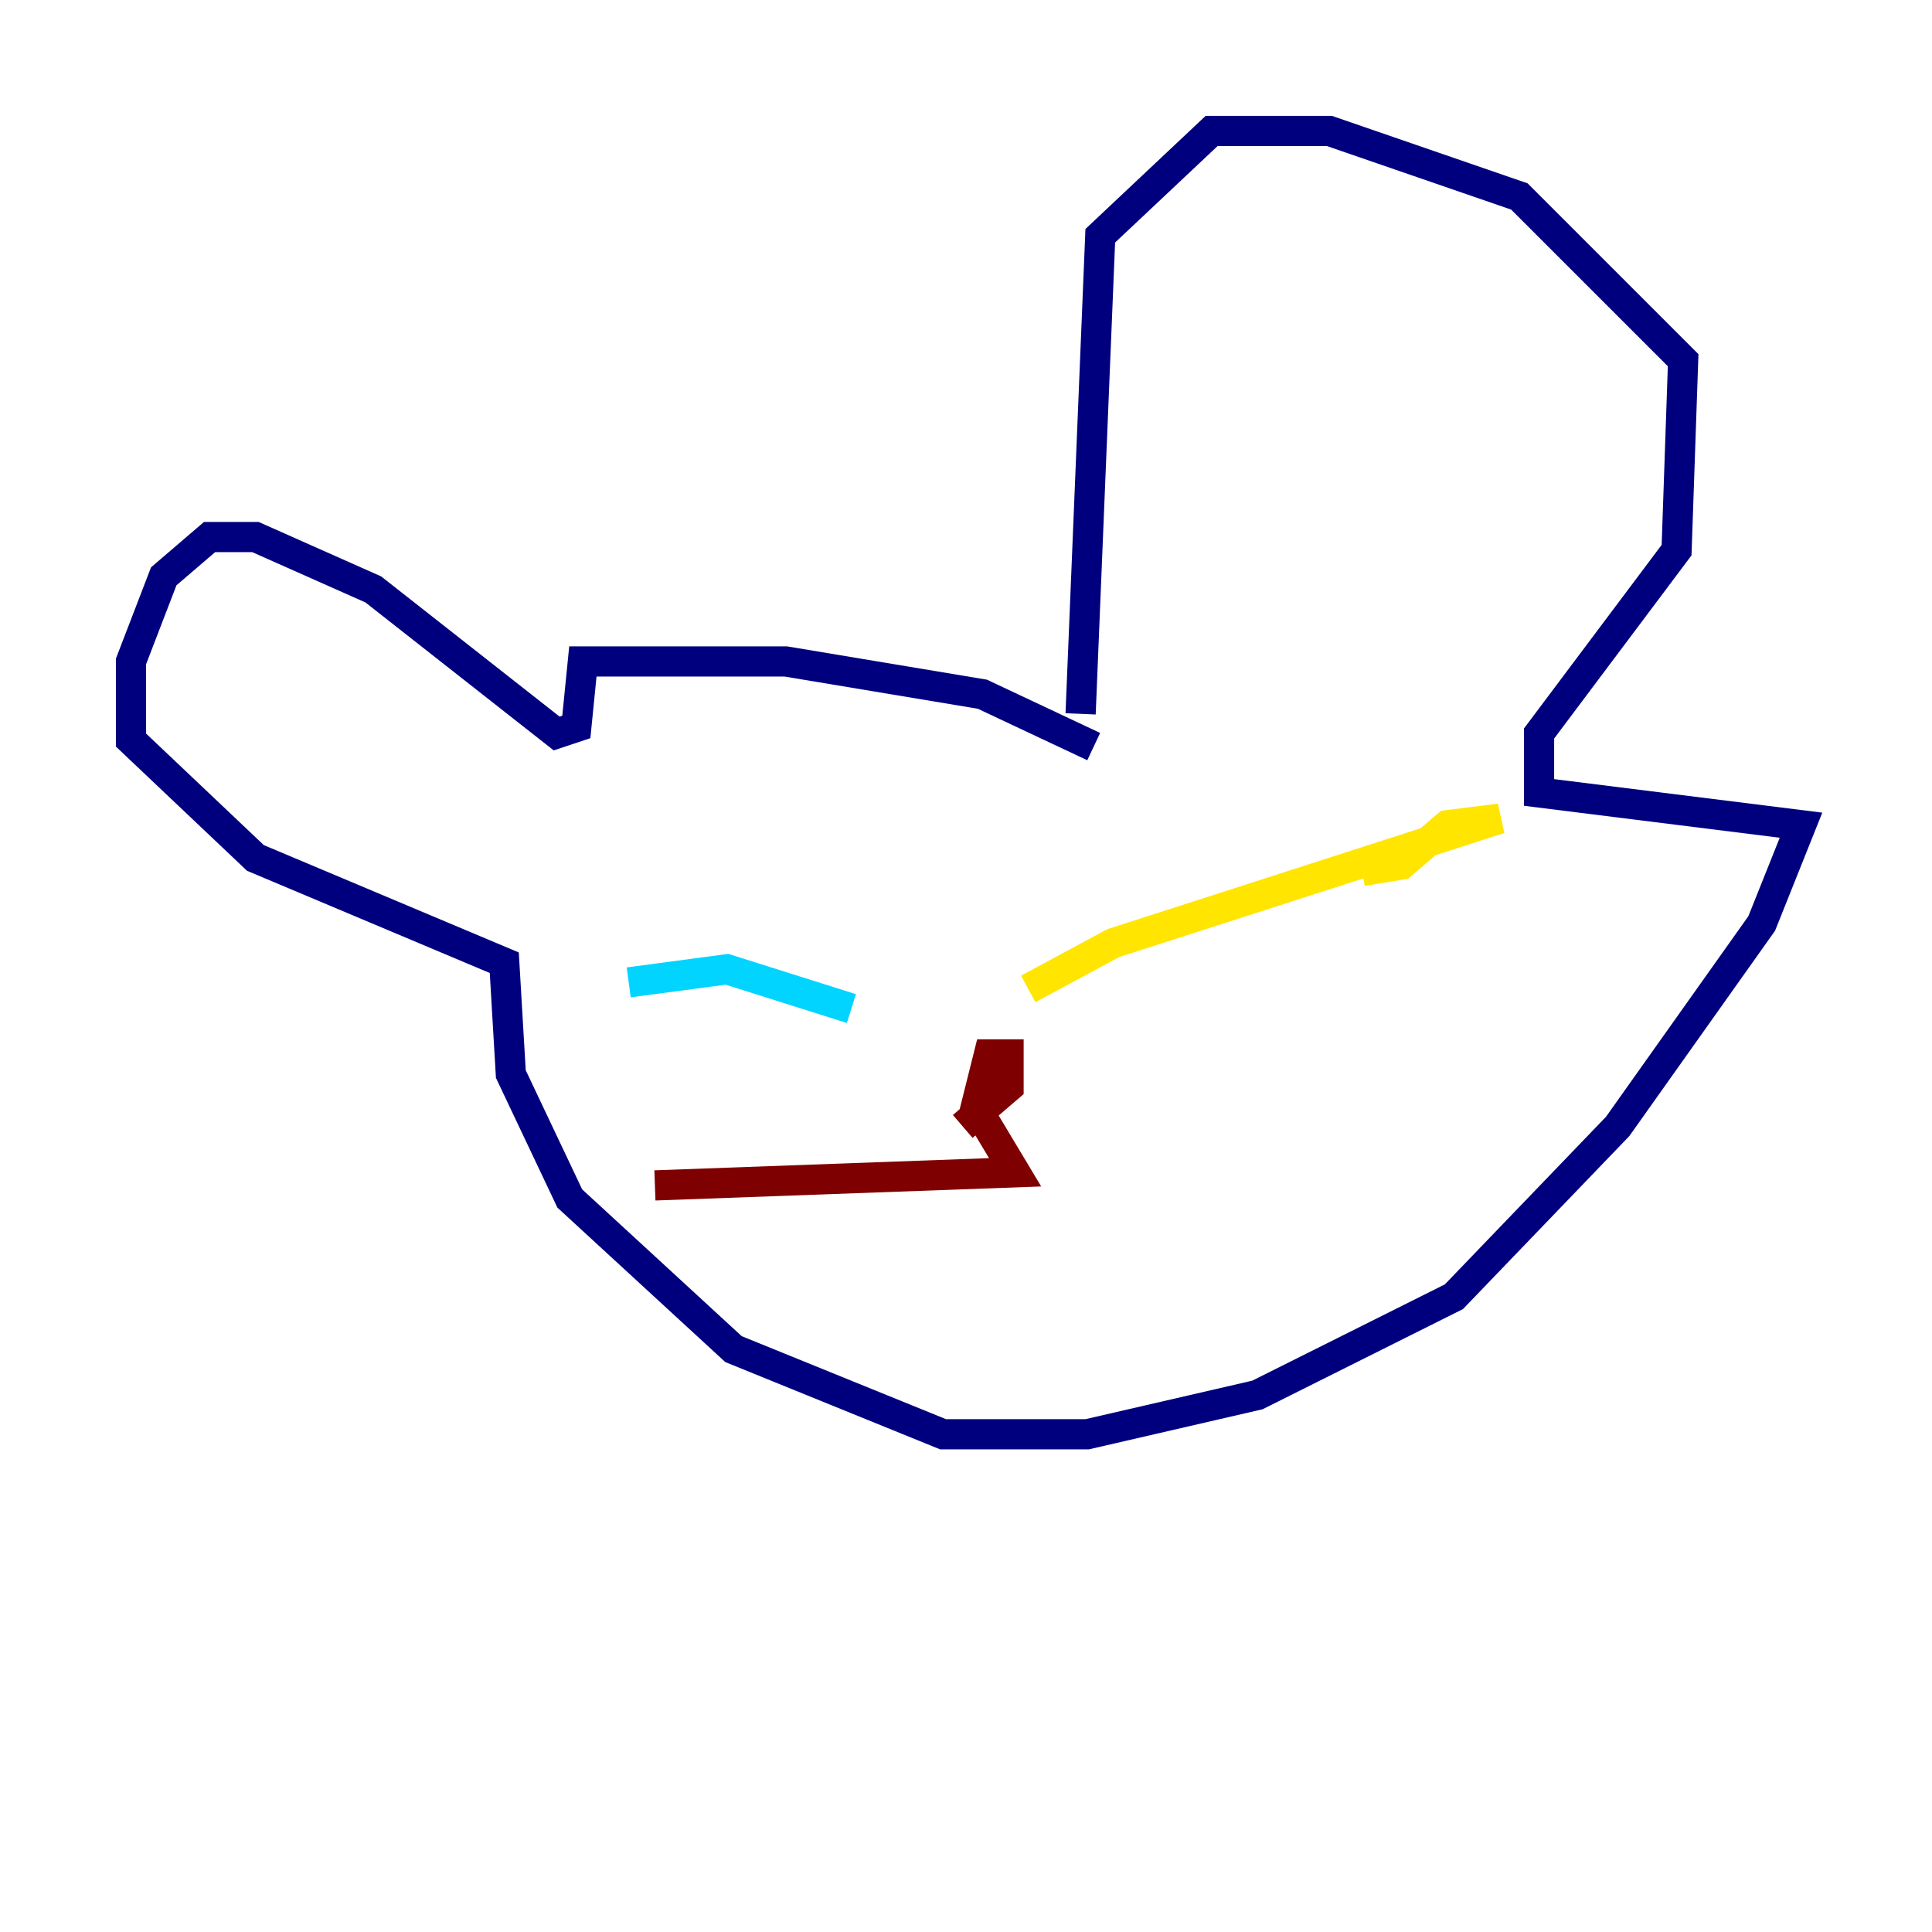 <?xml version="1.0" encoding="utf-8" ?>
<svg baseProfile="tiny" height="128" version="1.2" viewBox="0,0,128,128" width="128" xmlns="http://www.w3.org/2000/svg" xmlns:ev="http://www.w3.org/2001/xml-events" xmlns:xlink="http://www.w3.org/1999/xlink"><defs /><polyline fill="none" points="72.461,49.464 65.085,45.993 52.068,43.824 38.617,43.824 38.183,48.163 36.881,48.597 24.732,39.051 16.922,35.58 13.885,35.58 10.848,38.183 8.678,43.824 8.678,49.031 16.922,56.841 33.41,63.783 33.844,71.159 37.749,79.403 48.597,89.383 62.481,95.024 72.027,95.024 83.308,92.42 96.325,85.912 107.173,74.63 116.719,61.18 119.322,54.671 101.966,52.502 101.966,48.597 111.078,36.447 111.512,23.864 100.664,13.017 88.081,8.678 80.271,8.678 72.895,15.62 71.593,47.295" stroke="#00007f" stroke-width="2" /><polyline fill="none" points="41.654,65.085 48.163,64.217 56.407,66.82" stroke="#00d4ff" stroke-width="2" /><polyline fill="none" points="68.122,65.519 73.763,62.481 99.363,54.237 95.891,54.671 92.854,57.275 90.251,57.709" stroke="#ffe500" stroke-width="2" /><polyline fill="none" points="63.783,74.63 66.82,72.027 66.82,69.858 65.519,69.858 64.651,73.329 67.254,77.668 43.39,78.536" stroke="#7f0000" stroke-width="2" /></svg>